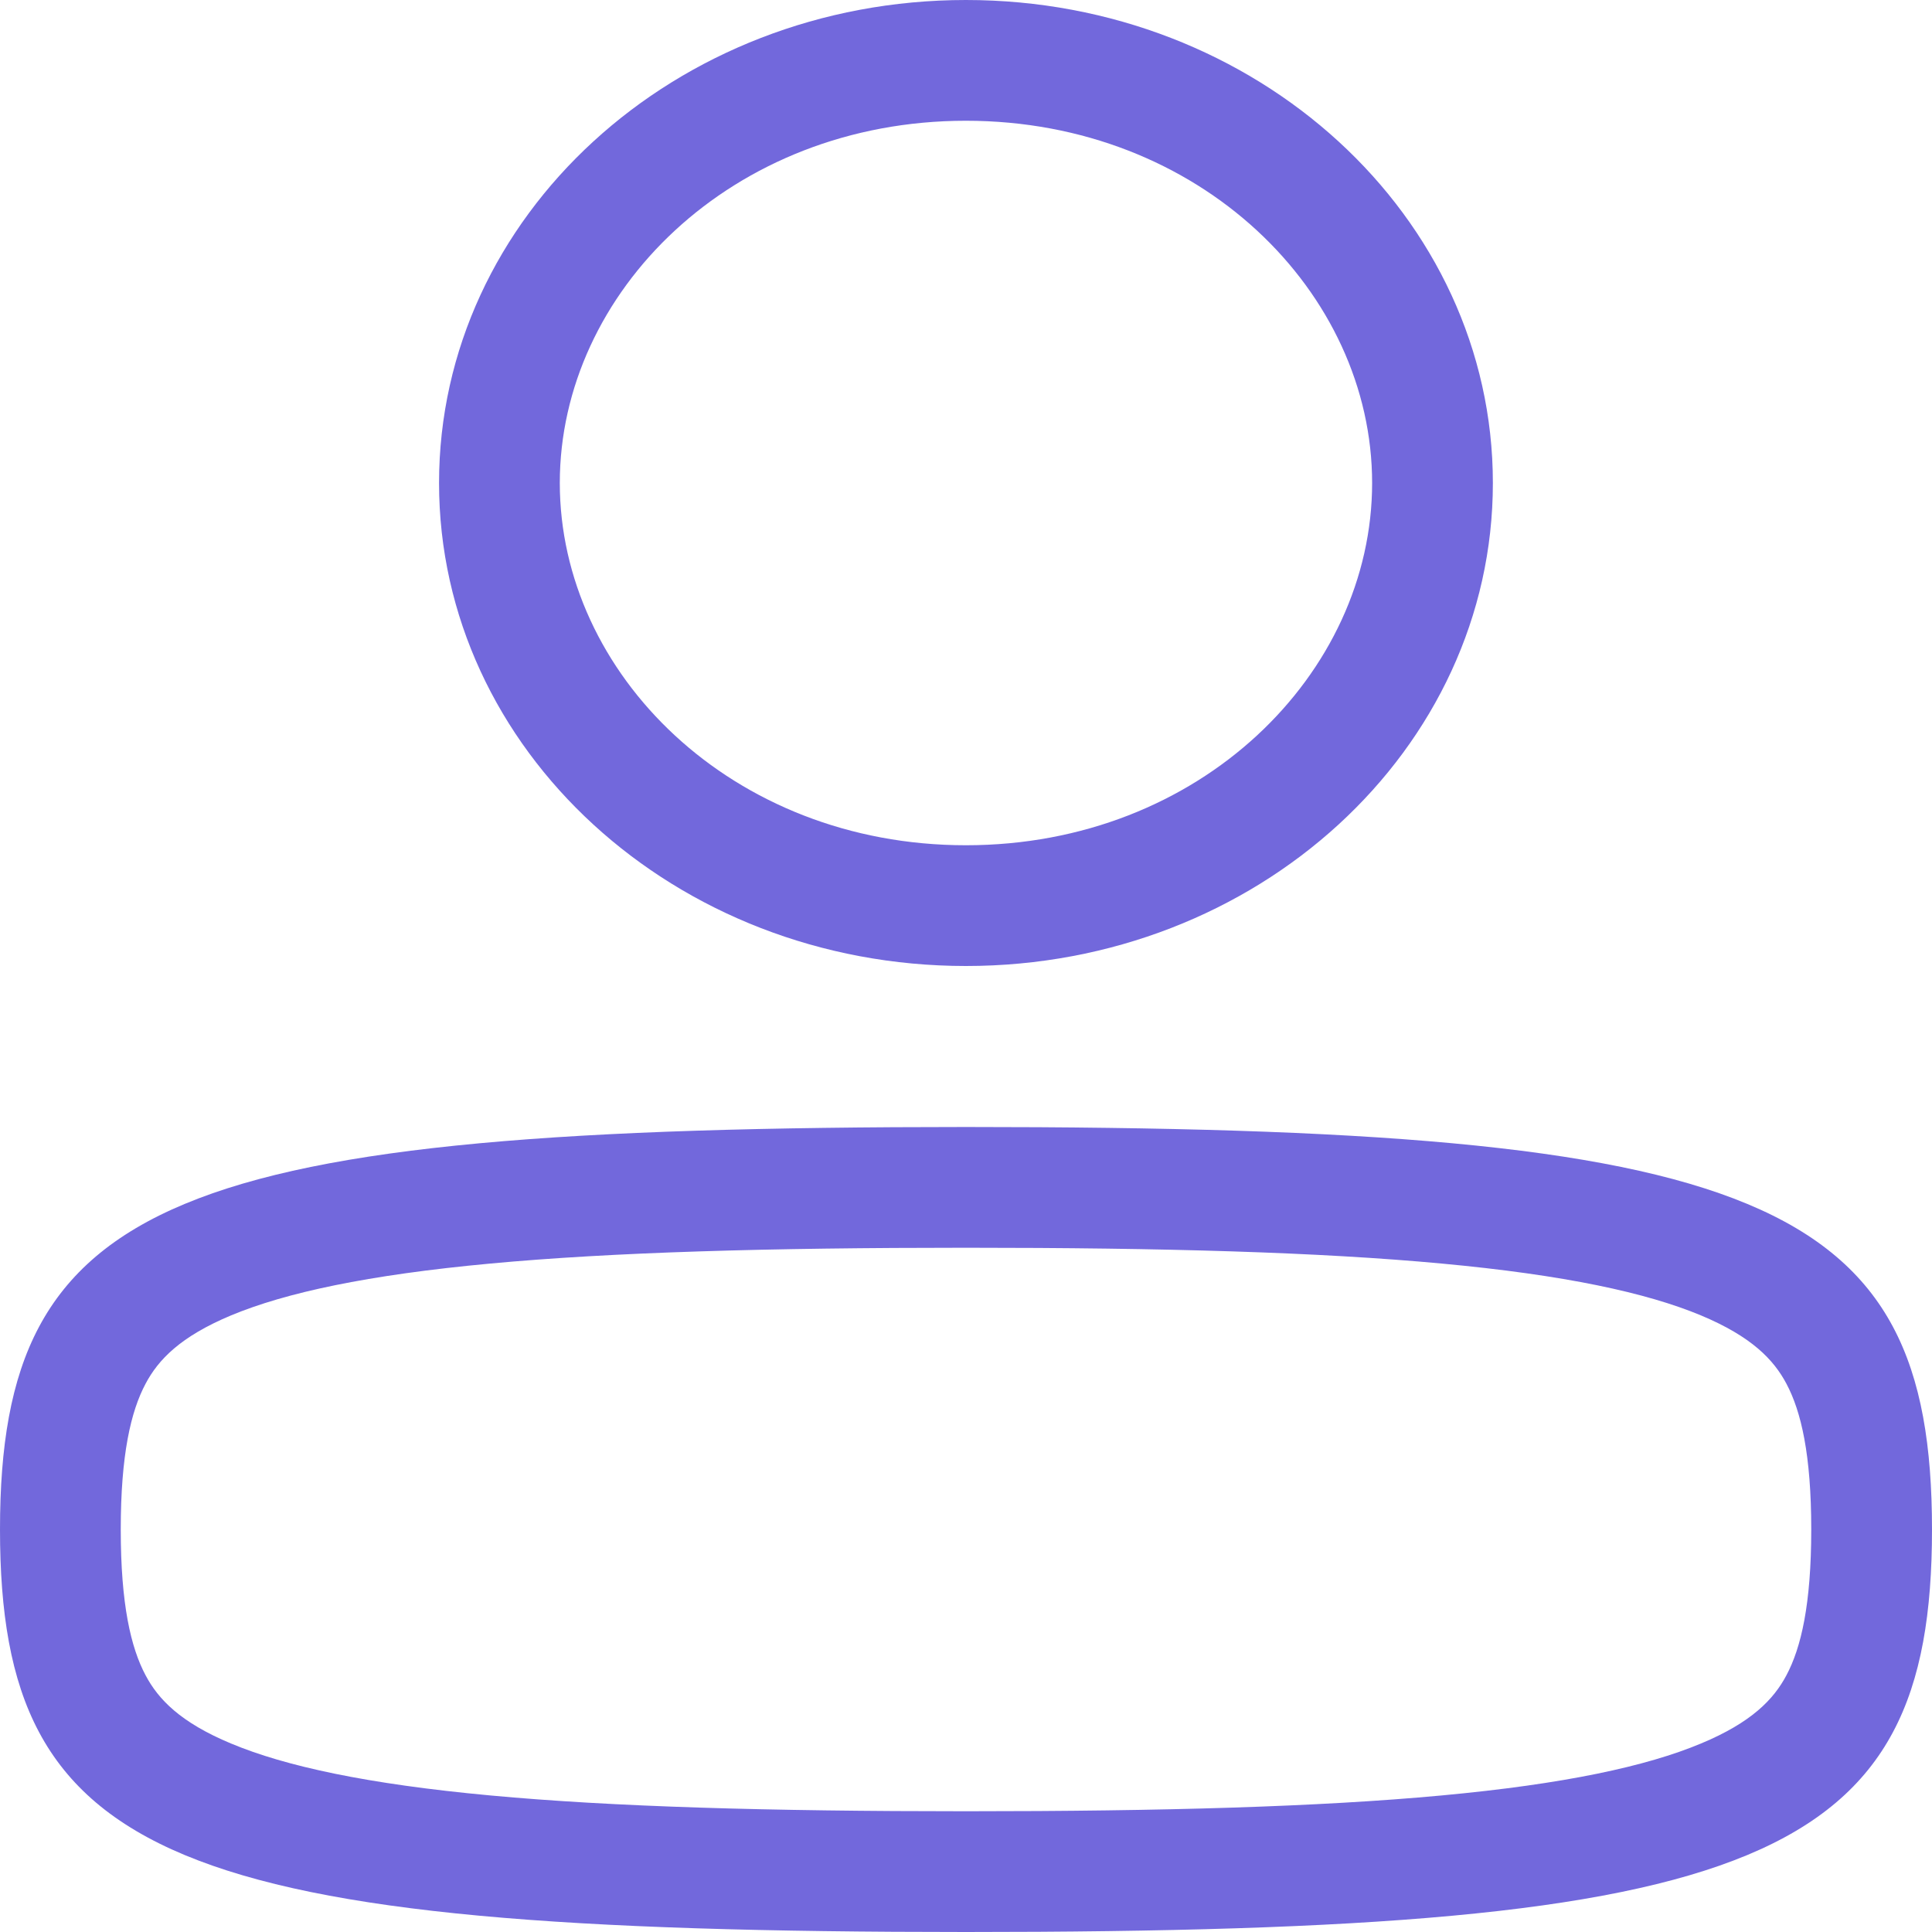 <svg width="24" height="24" viewBox="0 0 24 24" fill="none" xmlns="http://www.w3.org/2000/svg">
<path fill-rule="evenodd" clip-rule="evenodd" d="M6.954 6C6.954 8.365 9.087 10.5 11.999 10.5C14.911 10.5 17.045 8.365 17.045 6C17.045 3.635 14.911 1.5 11.999 1.5C9.087 1.5 6.954 3.635 6.954 6ZM5.454 6C5.454 9.314 8.384 12 11.999 12C15.614 12 18.545 9.314 18.545 6C18.545 2.686 15.614 0 11.999 0C8.384 0 5.454 2.686 5.454 6ZM1.5 19C1.5 19.928 1.625 20.467 1.809 20.812C1.966 21.108 2.239 21.396 2.871 21.659C3.546 21.941 4.561 22.162 6.094 22.304C7.613 22.445 9.543 22.5 12 22.5C14.457 22.5 16.387 22.445 17.906 22.304C19.439 22.162 20.454 21.941 21.129 21.659C21.761 21.396 22.034 21.108 22.191 20.812C22.375 20.467 22.5 19.928 22.5 19C22.5 18.072 22.375 17.533 22.191 17.188C22.034 16.892 21.761 16.604 21.129 16.34C20.454 16.059 19.439 15.838 17.906 15.696C16.387 15.555 14.457 15.5 12 15.5C9.543 15.5 7.613 15.555 6.094 15.696C4.561 15.838 3.546 16.059 2.871 16.34C2.239 16.604 1.966 16.892 1.809 17.188C1.625 17.533 1.5 18.072 1.5 19ZM0 19C0 23.117 2.118 24 12 24C21.882 24 24 23.117 24 19C24 14.882 21.882 14 12 14C2.118 14 0 14.882 0 19Z" fill="#7268DC"/>
</svg>
